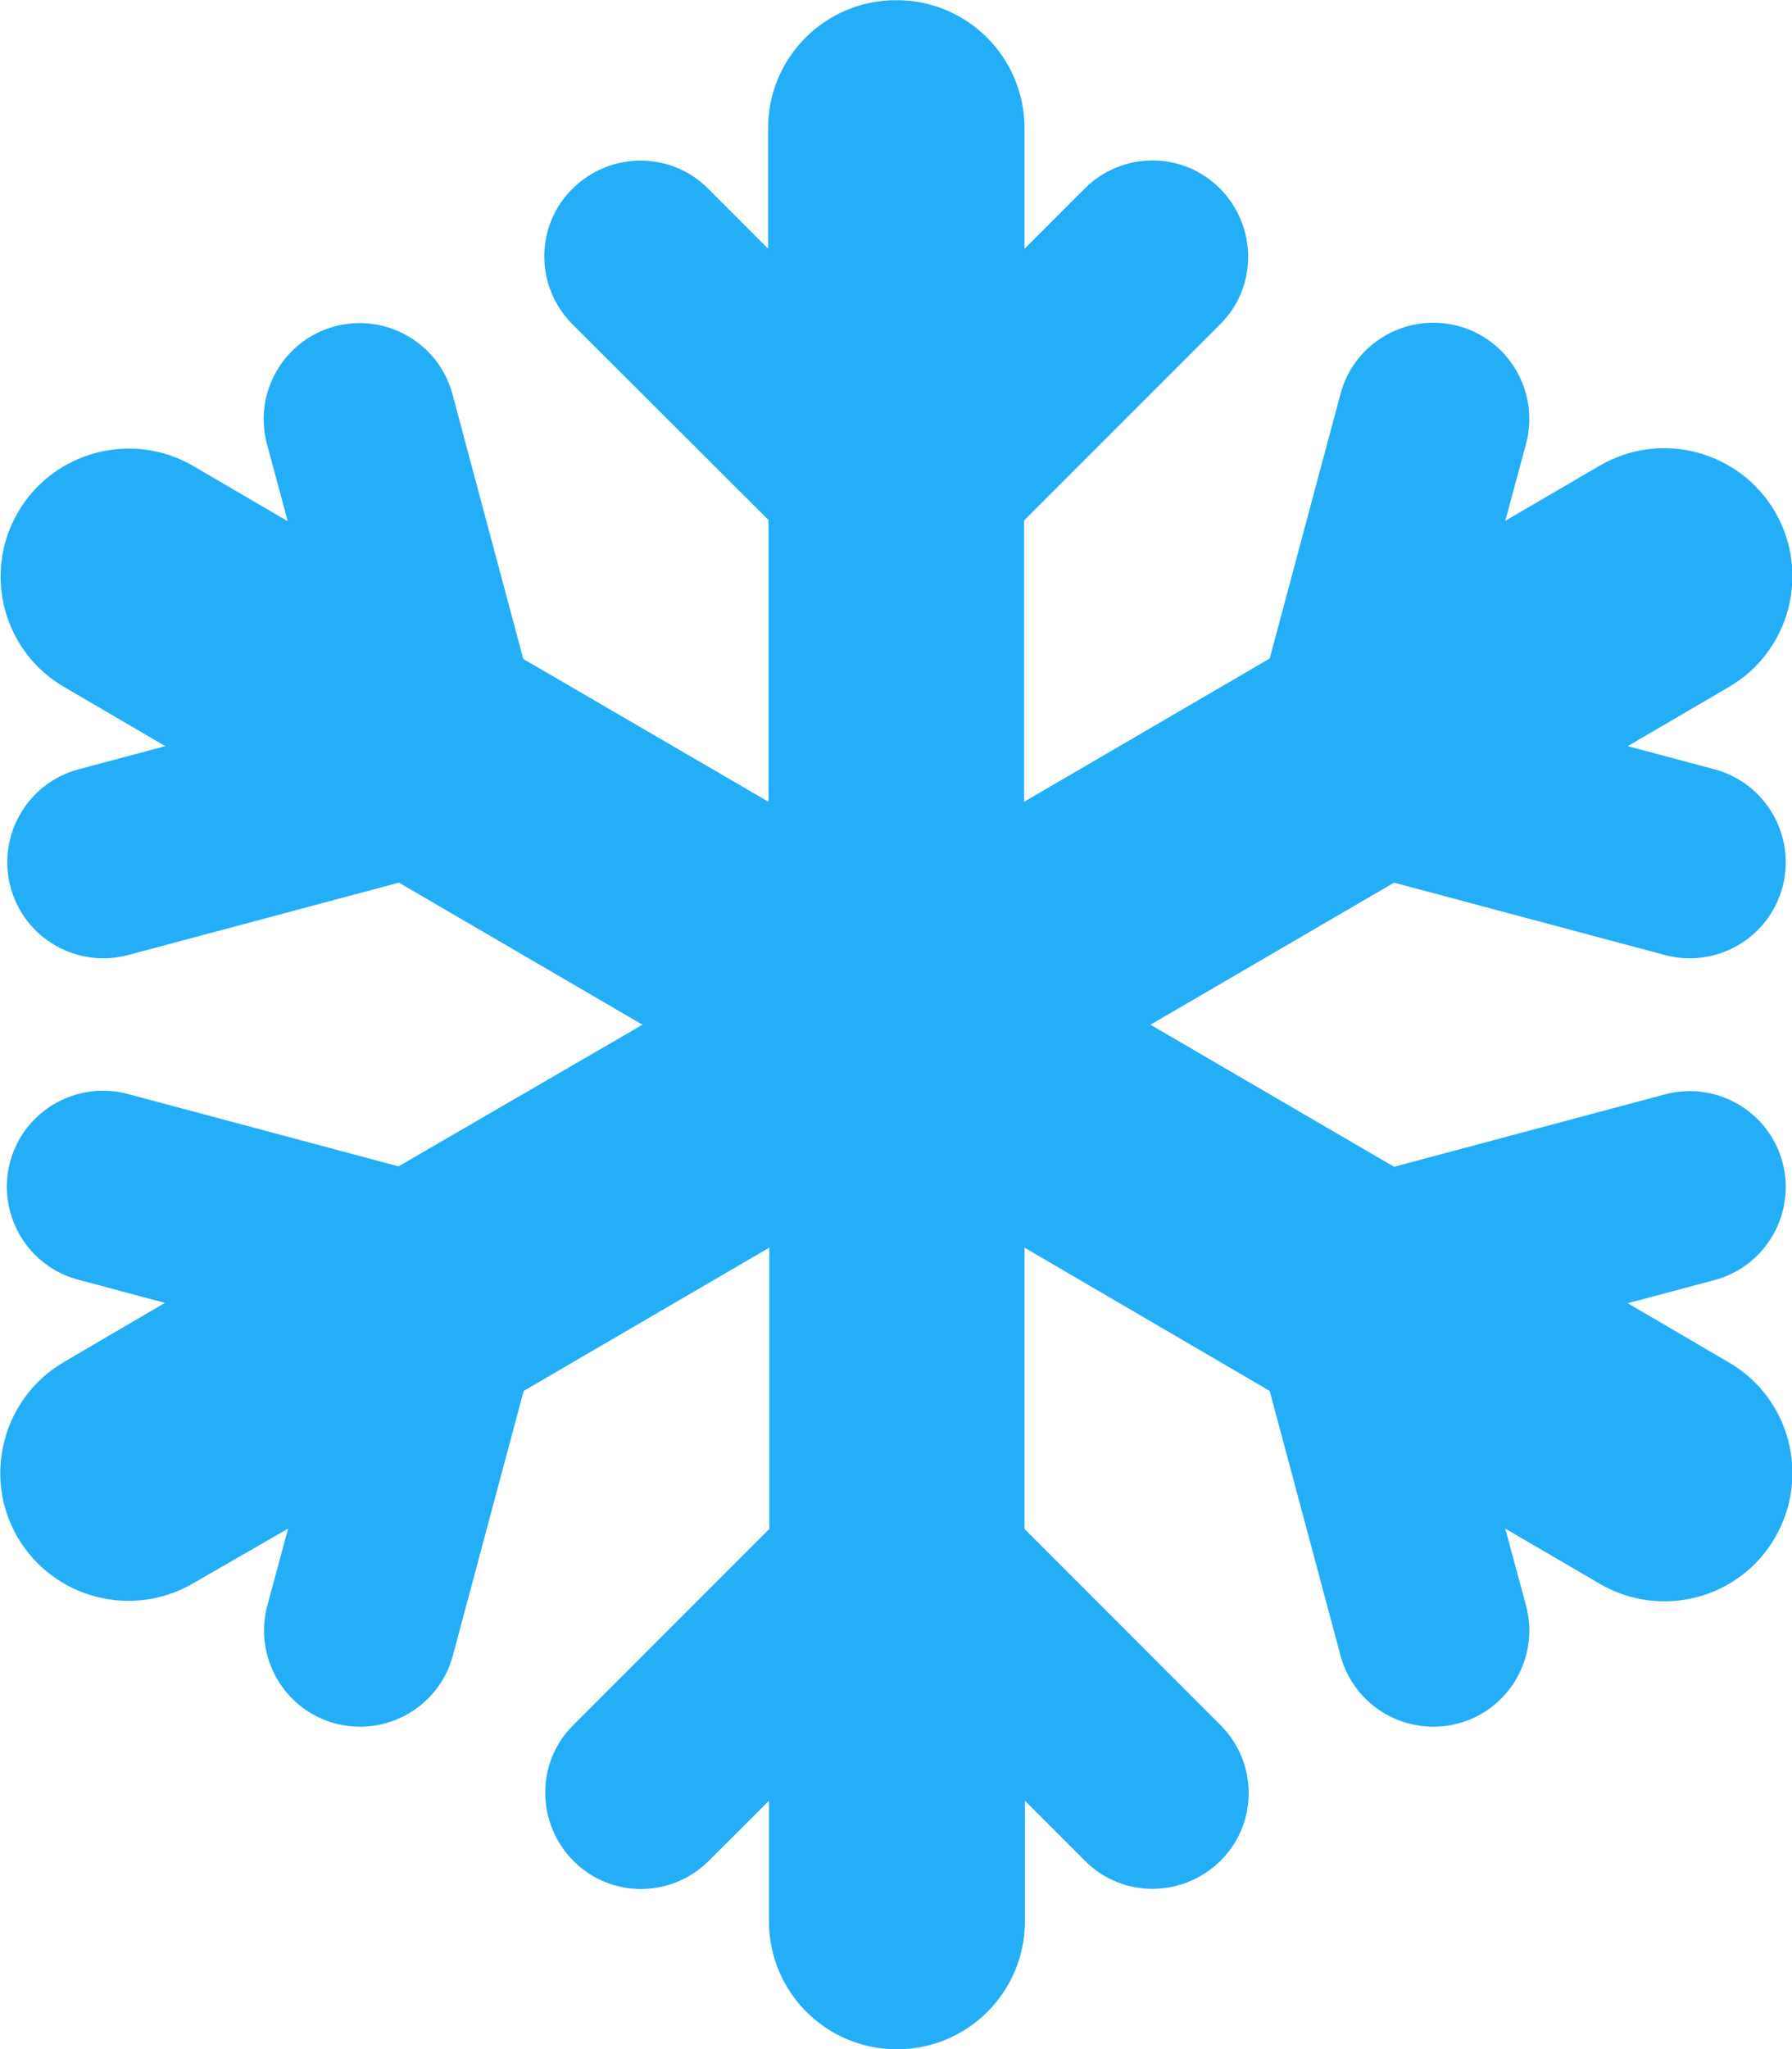 <svg width="21" height="24" viewBox="0 0 21 24" fill="none" xmlns="http://www.w3.org/2000/svg">
<path d="M10.506 0.002C11.336 0.002 12.006 0.672 12.006 1.502V2.913L12.709 2.21C13.15 1.769 13.862 1.769 14.298 2.21C14.734 2.65 14.739 3.363 14.298 3.799L12.001 6.096V9.391L14.879 7.713L15.709 4.614C15.868 4.014 16.487 3.658 17.087 3.818C17.687 3.977 18.043 4.596 17.884 5.196L17.64 6.1L18.747 5.454C19.464 5.036 20.383 5.28 20.8 5.993C21.217 6.705 20.978 7.629 20.261 8.046L19.075 8.739L20.092 9.011C20.692 9.171 21.048 9.789 20.889 10.389C20.729 10.989 20.111 11.346 19.511 11.186L16.337 10.338L13.482 12.002L16.337 13.666L19.511 12.818C20.111 12.658 20.729 13.014 20.889 13.614C21.048 14.214 20.692 14.833 20.092 14.993L19.075 15.264L20.261 15.958C20.978 16.375 21.217 17.294 20.8 18.011C20.383 18.729 19.464 18.968 18.747 18.55L17.64 17.904L17.884 18.808C18.043 19.408 17.687 20.027 17.087 20.186C16.487 20.346 15.868 19.989 15.709 19.39L14.879 16.291L12.006 14.613V17.908L14.303 20.205C14.743 20.646 14.743 21.358 14.303 21.794C13.862 22.23 13.15 22.235 12.714 21.794L12.011 21.091V22.502C12.011 23.332 11.34 24.002 10.511 24.002C9.681 24.002 9.011 23.332 9.011 22.502V21.091L8.307 21.794C7.867 22.235 7.154 22.235 6.718 21.794C6.282 21.354 6.278 20.641 6.718 20.205L9.015 17.908V14.613L6.137 16.291L5.307 19.39C5.148 19.989 4.529 20.346 3.929 20.186C3.329 20.027 2.973 19.408 3.132 18.808L3.376 17.904L2.261 18.546C1.543 18.963 0.625 18.719 0.207 18.007C-0.21 17.294 0.034 16.371 0.747 15.954L1.932 15.26L0.915 14.988C0.315 14.829 -0.041 14.21 0.118 13.61C0.278 13.01 0.897 12.653 1.497 12.813L4.67 13.661L7.529 12.002L4.675 10.338L1.501 11.186C0.901 11.346 0.282 10.989 0.123 10.389C-0.036 9.789 0.32 9.171 0.92 9.011L1.937 8.739L0.751 8.046C0.034 7.629 -0.205 6.71 0.212 5.997C0.629 5.285 1.548 5.041 2.265 5.458L3.372 6.105L3.128 5.2C2.968 4.6 3.325 3.982 3.925 3.822C4.525 3.663 5.143 4.019 5.303 4.619L6.132 7.718L9.006 9.391V6.091L6.709 3.799C6.268 3.358 6.268 2.646 6.709 2.21C7.15 1.774 7.862 1.769 8.298 2.21L9.001 2.913V1.502C9.001 0.672 9.672 0.002 10.501 0.002H10.506Z" fill="#24AEF7"/>
</svg>

